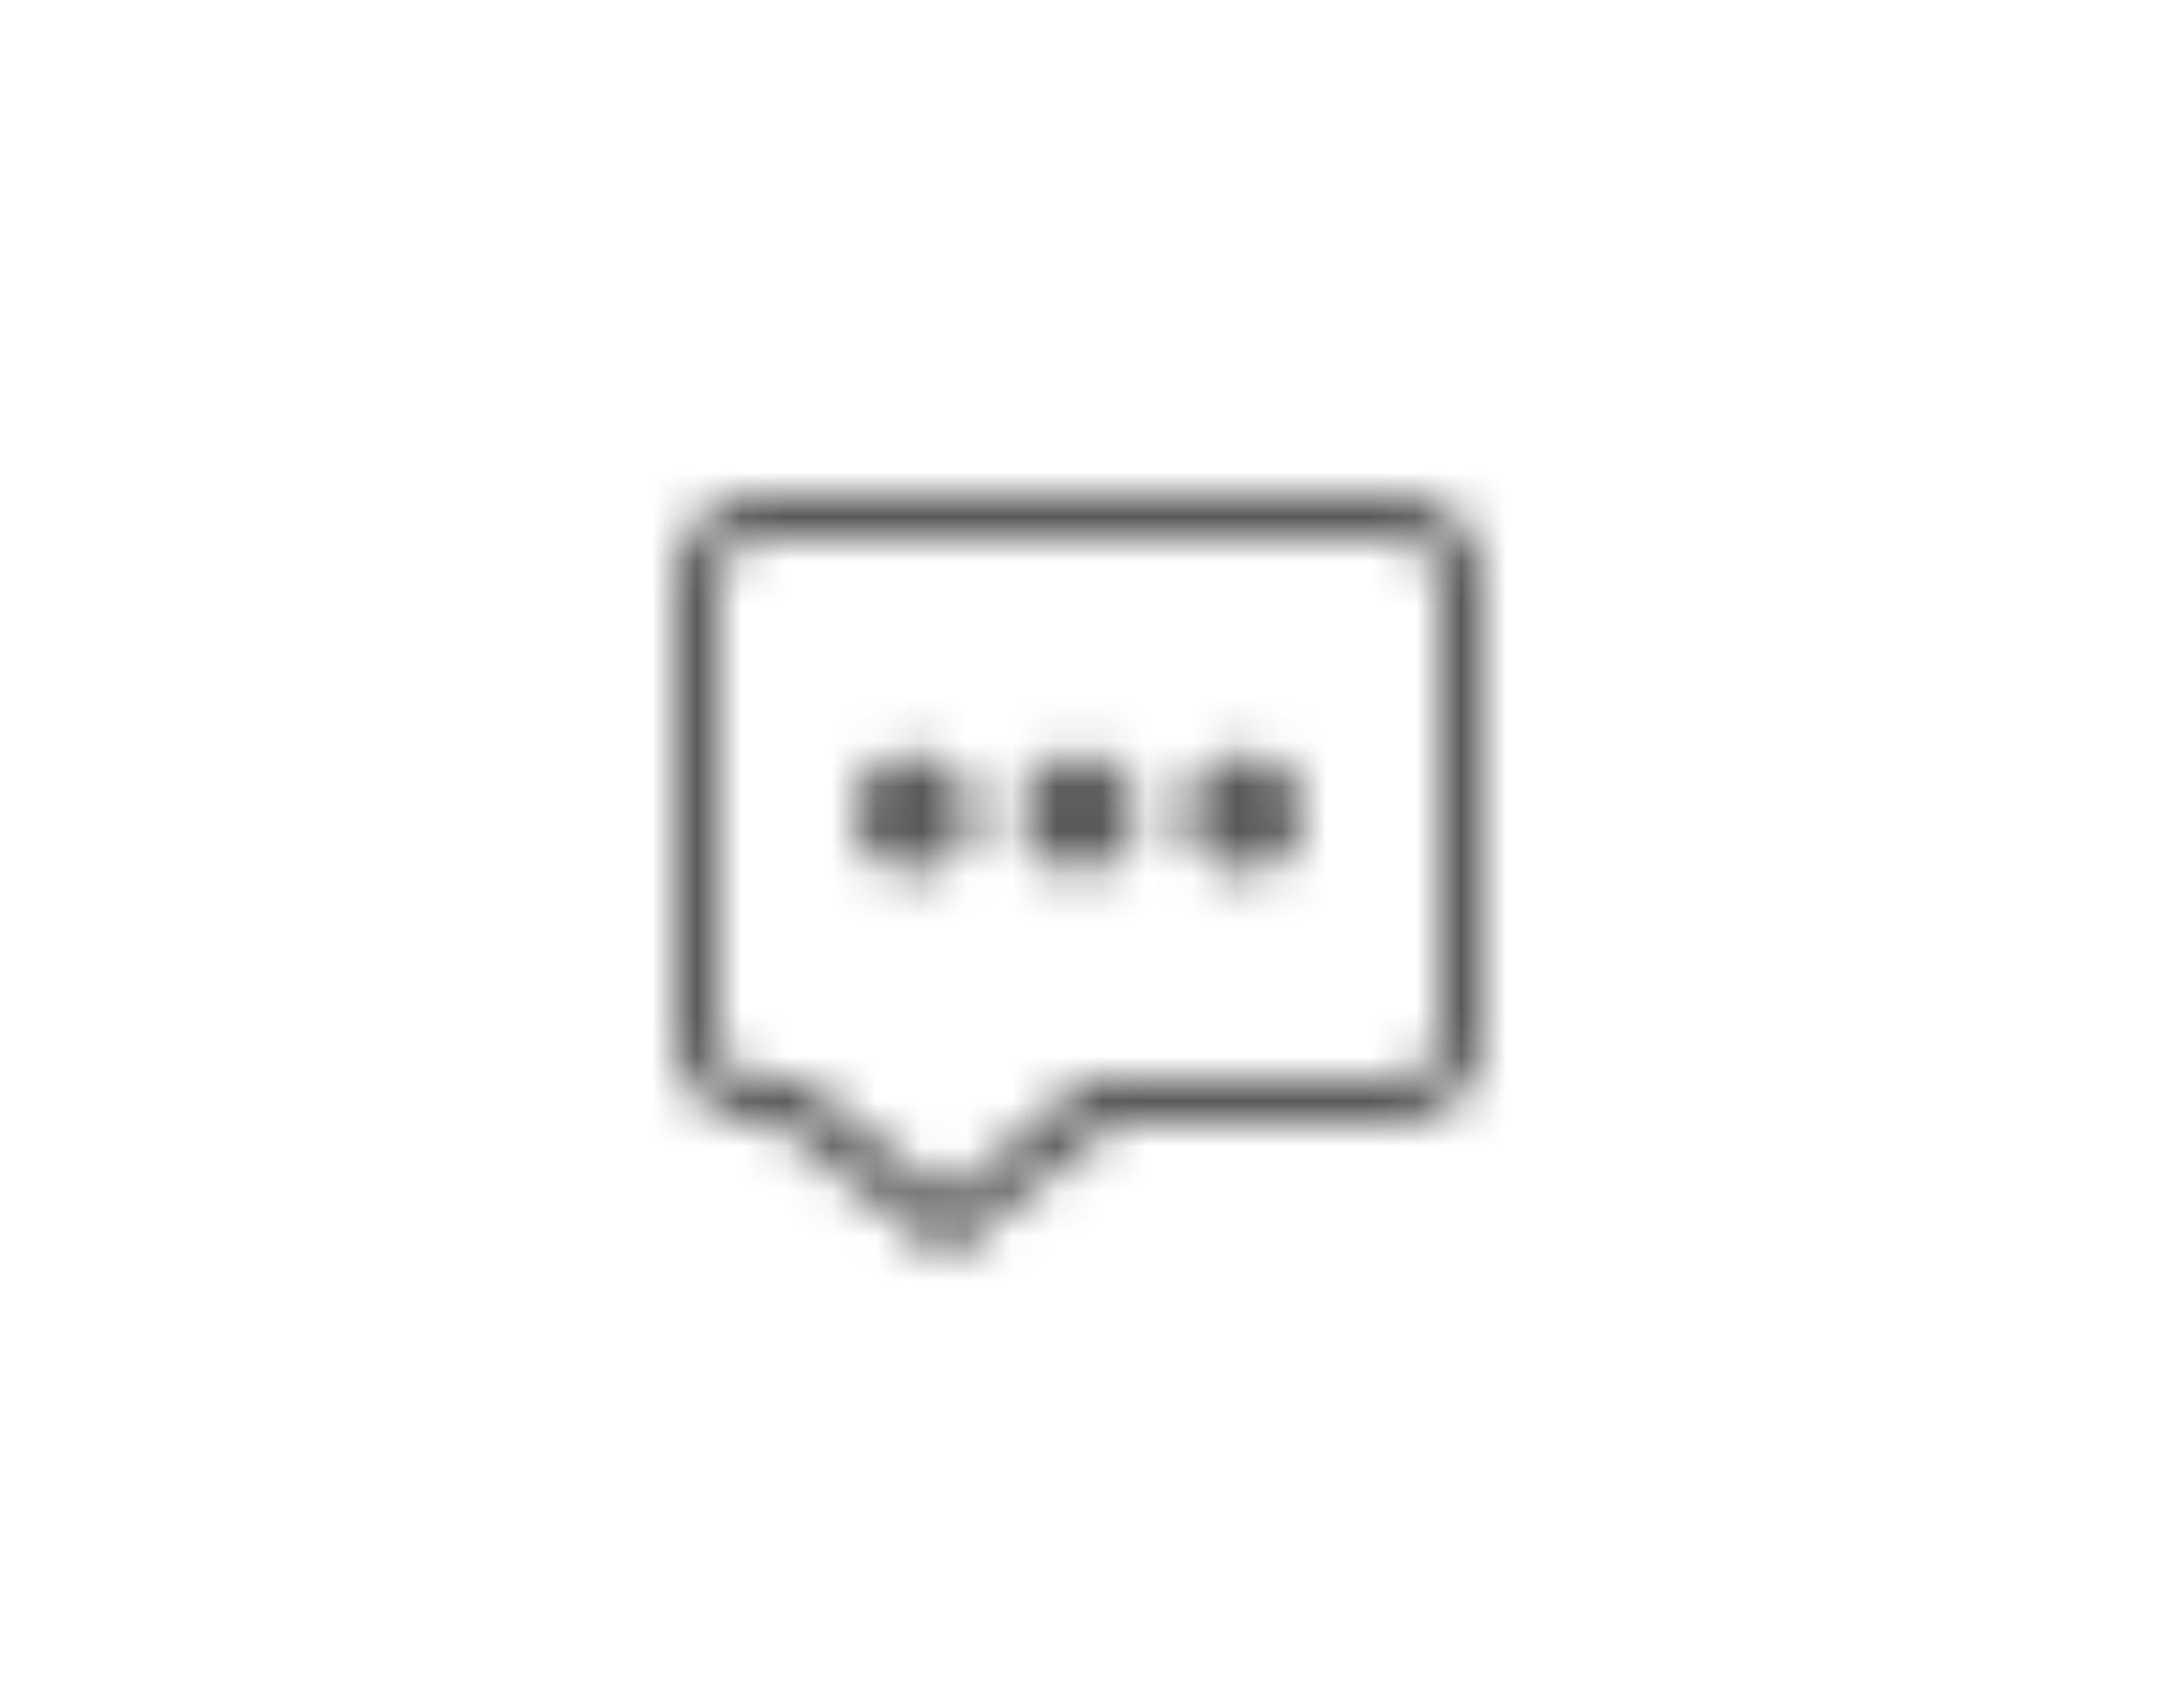 <svg xmlns="http://www.w3.org/2000/svg" xmlns:xlink="http://www.w3.org/1999/xlink" width="48" height="38" viewBox="0 0 48 38">
    <defs>
        <path id="a" d="M9.762 14L6.05 17l-3.788-3h-.267A2 2 0 0 1 0 11.994V2.006A2 2 0 0 1 1.995 0h14.01A2 2 0 0 1 18 2.006v9.988A2 2 0 0 1 16.005 14H9.762zM11 13h5a1 1 0 0 0 1-1.002V2.002C17 1.456 16.552 1 16 1H2a1 1 0 0 0-1 1.002v9.996C1 12.544 1.448 13 2 13h9zm-4.95 2.6L9.2 13H2.8l3.25 2.6zM5.3 8.4a1.3 1.3 0 1 1 0-2.6 1.3 1.3 0 0 1 0 2.6zm3.7 0a1.3 1.3 0 1 1 0-2.6 1.3 1.3 0 0 1 0 2.6zm3.7 0a1.3 1.3 0 1 1 0-2.6 1.3 1.3 0 0 1 0 2.6z"/>
    </defs>
    <g fill="none" fill-rule="evenodd">
        <g transform="translate(15 11)">
            <mask id="b" fill="#fff">
                <use xlink:href="#a"/>
            </mask>
            <use fill="#FFF" fill-opacity="0" xlink:href="#a"/>
            <g fill="#595959" mask="url(#b)">
                <path d="M-15-11h48v38h-48z"/>
            </g>
        </g>
    </g>
</svg>
